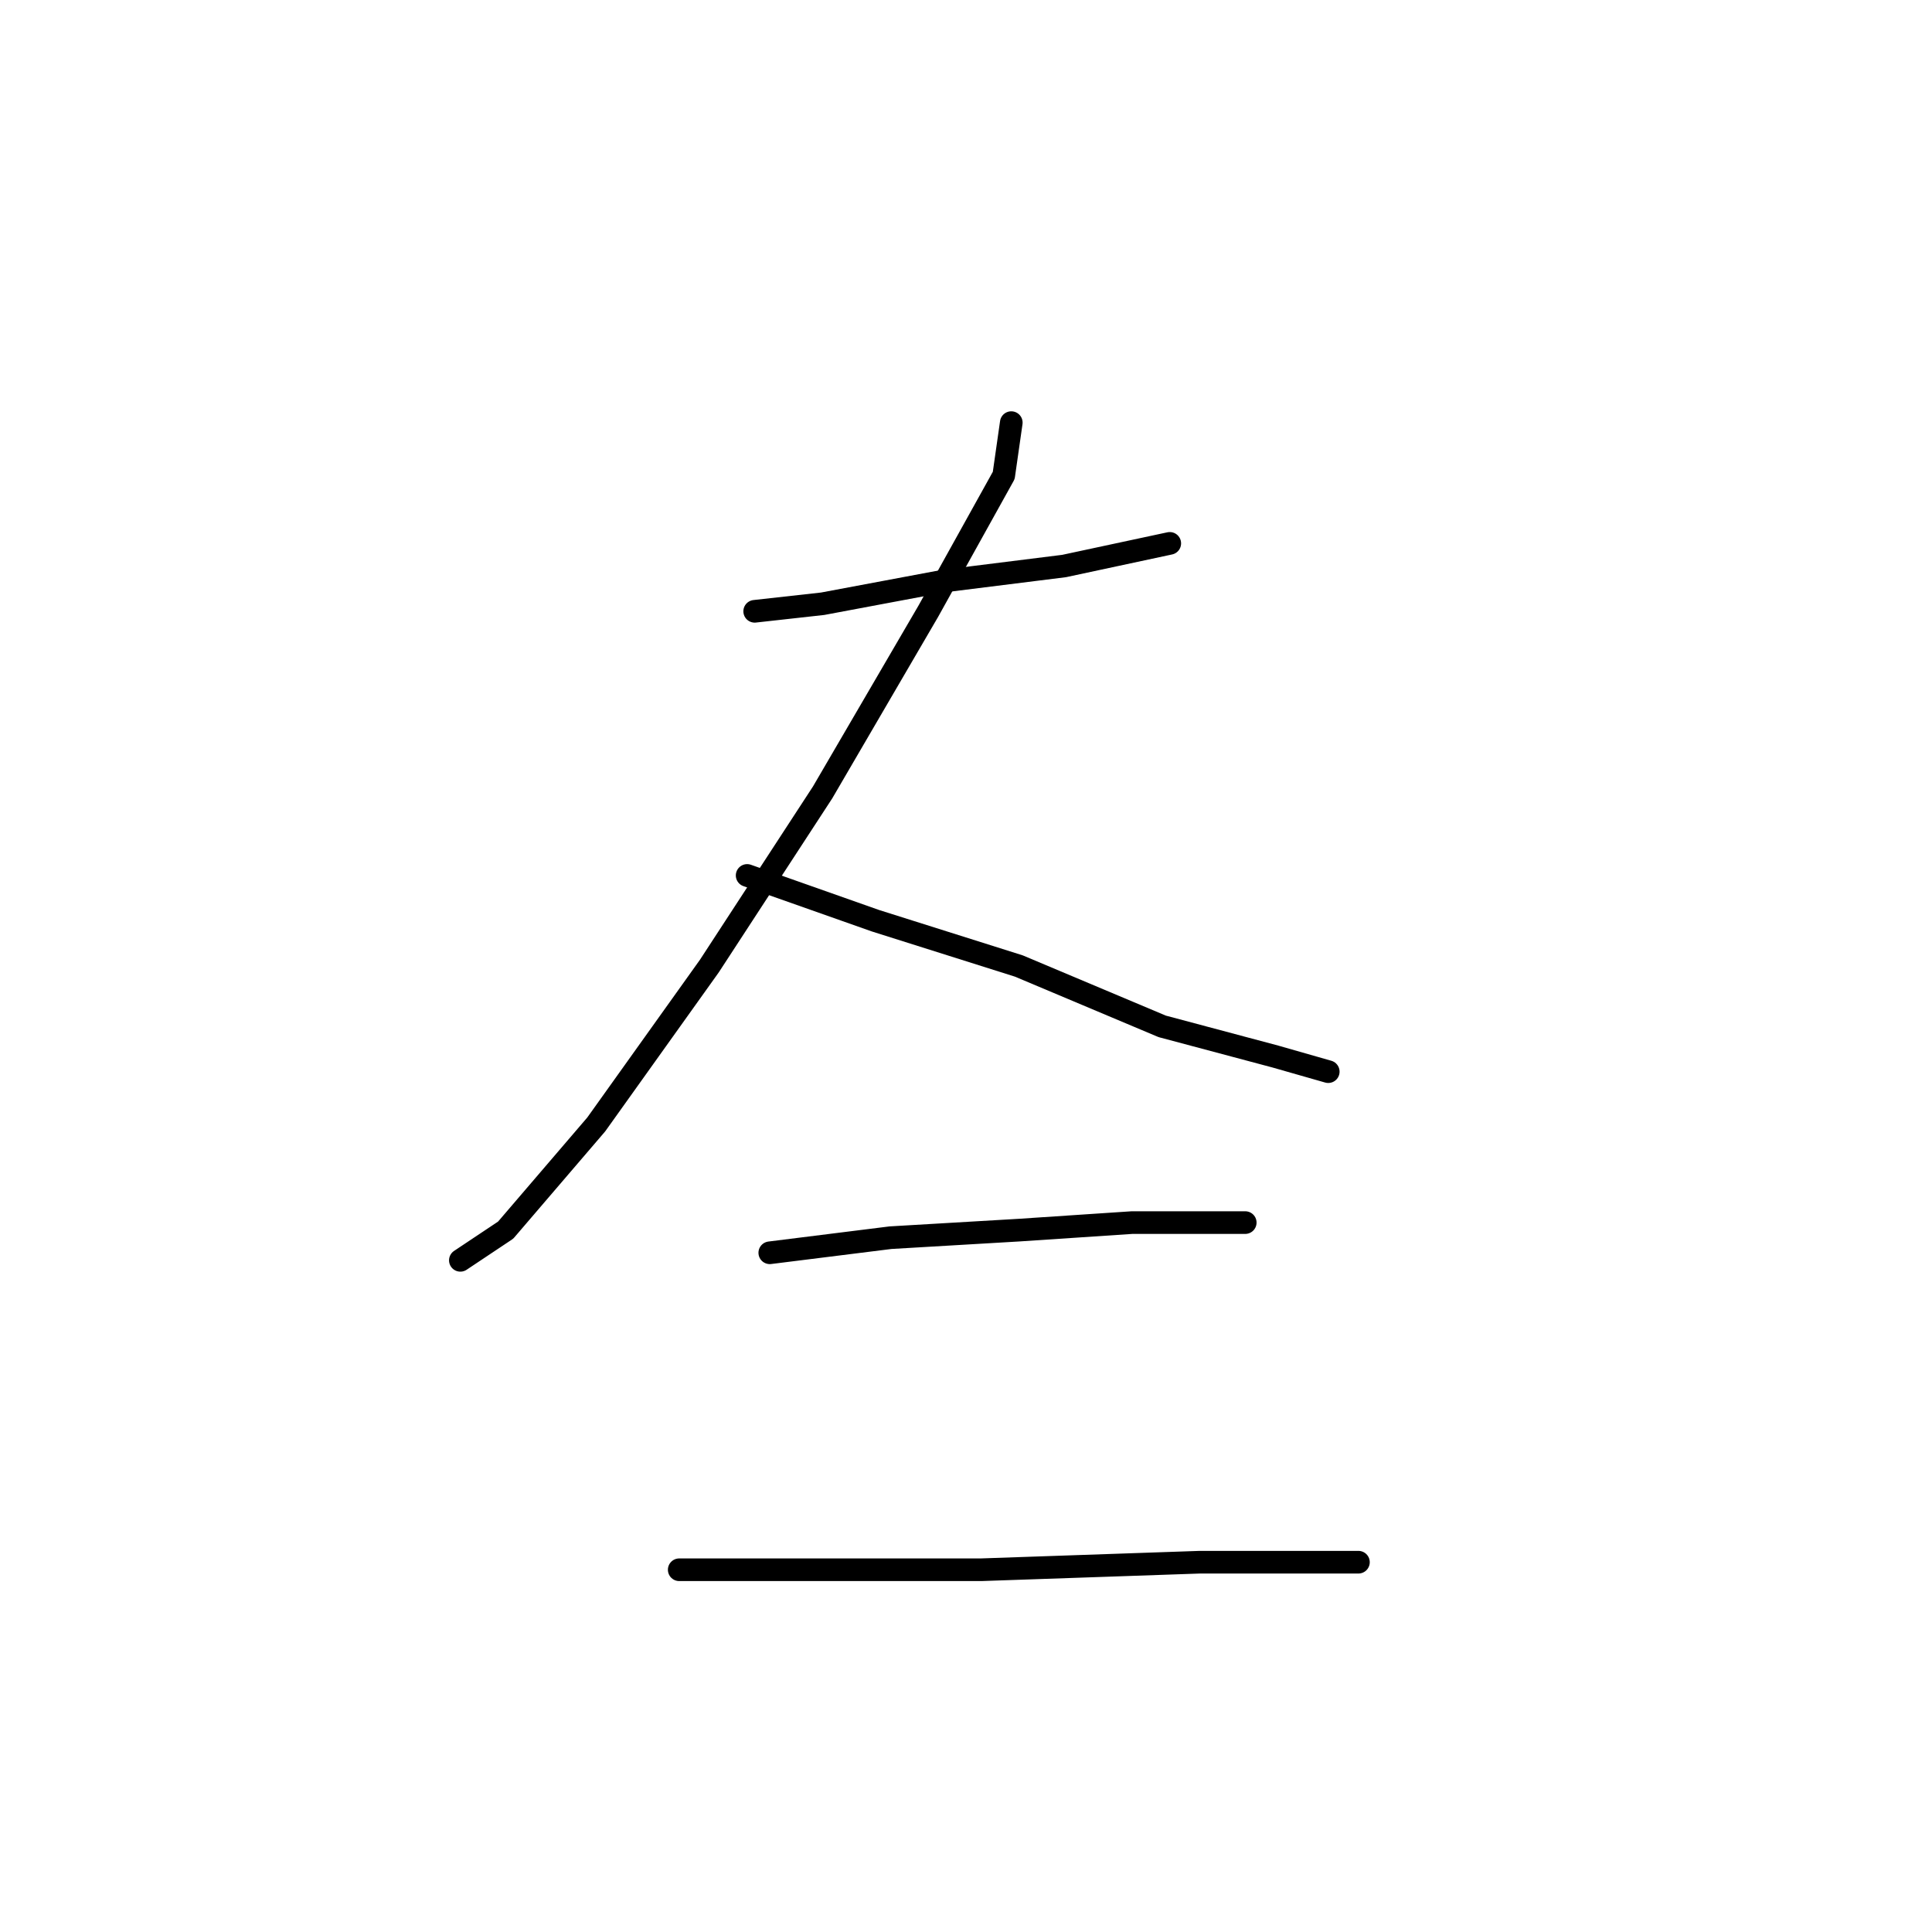 <?xml version="1.0" standalone="no"?>
    <svg width="256" height="256" xmlns="http://www.w3.org/2000/svg" version="1.1">
    <polyline stroke="black" stroke-width="3" stroke-linecap="round" fill="transparent" stroke-linejoin="round" points="100 81 109 80 125 77 141 75 155 72 155 72 " />
        <polyline stroke="black" stroke-width="3" stroke-linecap="round" fill="transparent" stroke-linejoin="round" points="134 56 133 63 123 81 109 105 94 128 79 149 67 163 61 167 61 167 " />
        <polyline stroke="black" stroke-width="3" stroke-linecap="round" fill="transparent" stroke-linejoin="round" points="99 116 116 122 135 128 154 136 169 140 176 142 176 142 " />
        <polyline stroke="black" stroke-width="3" stroke-linecap="round" fill="transparent" stroke-linejoin="round" points="102 166 118 164 135 163 150 162 162 162 165 162 165 162 " />
        <polyline stroke="black" stroke-width="3" stroke-linecap="round" fill="transparent" stroke-linejoin="round" points="90 208 106 208 130 208 159 207 180 207 180 207 " />
        </svg>